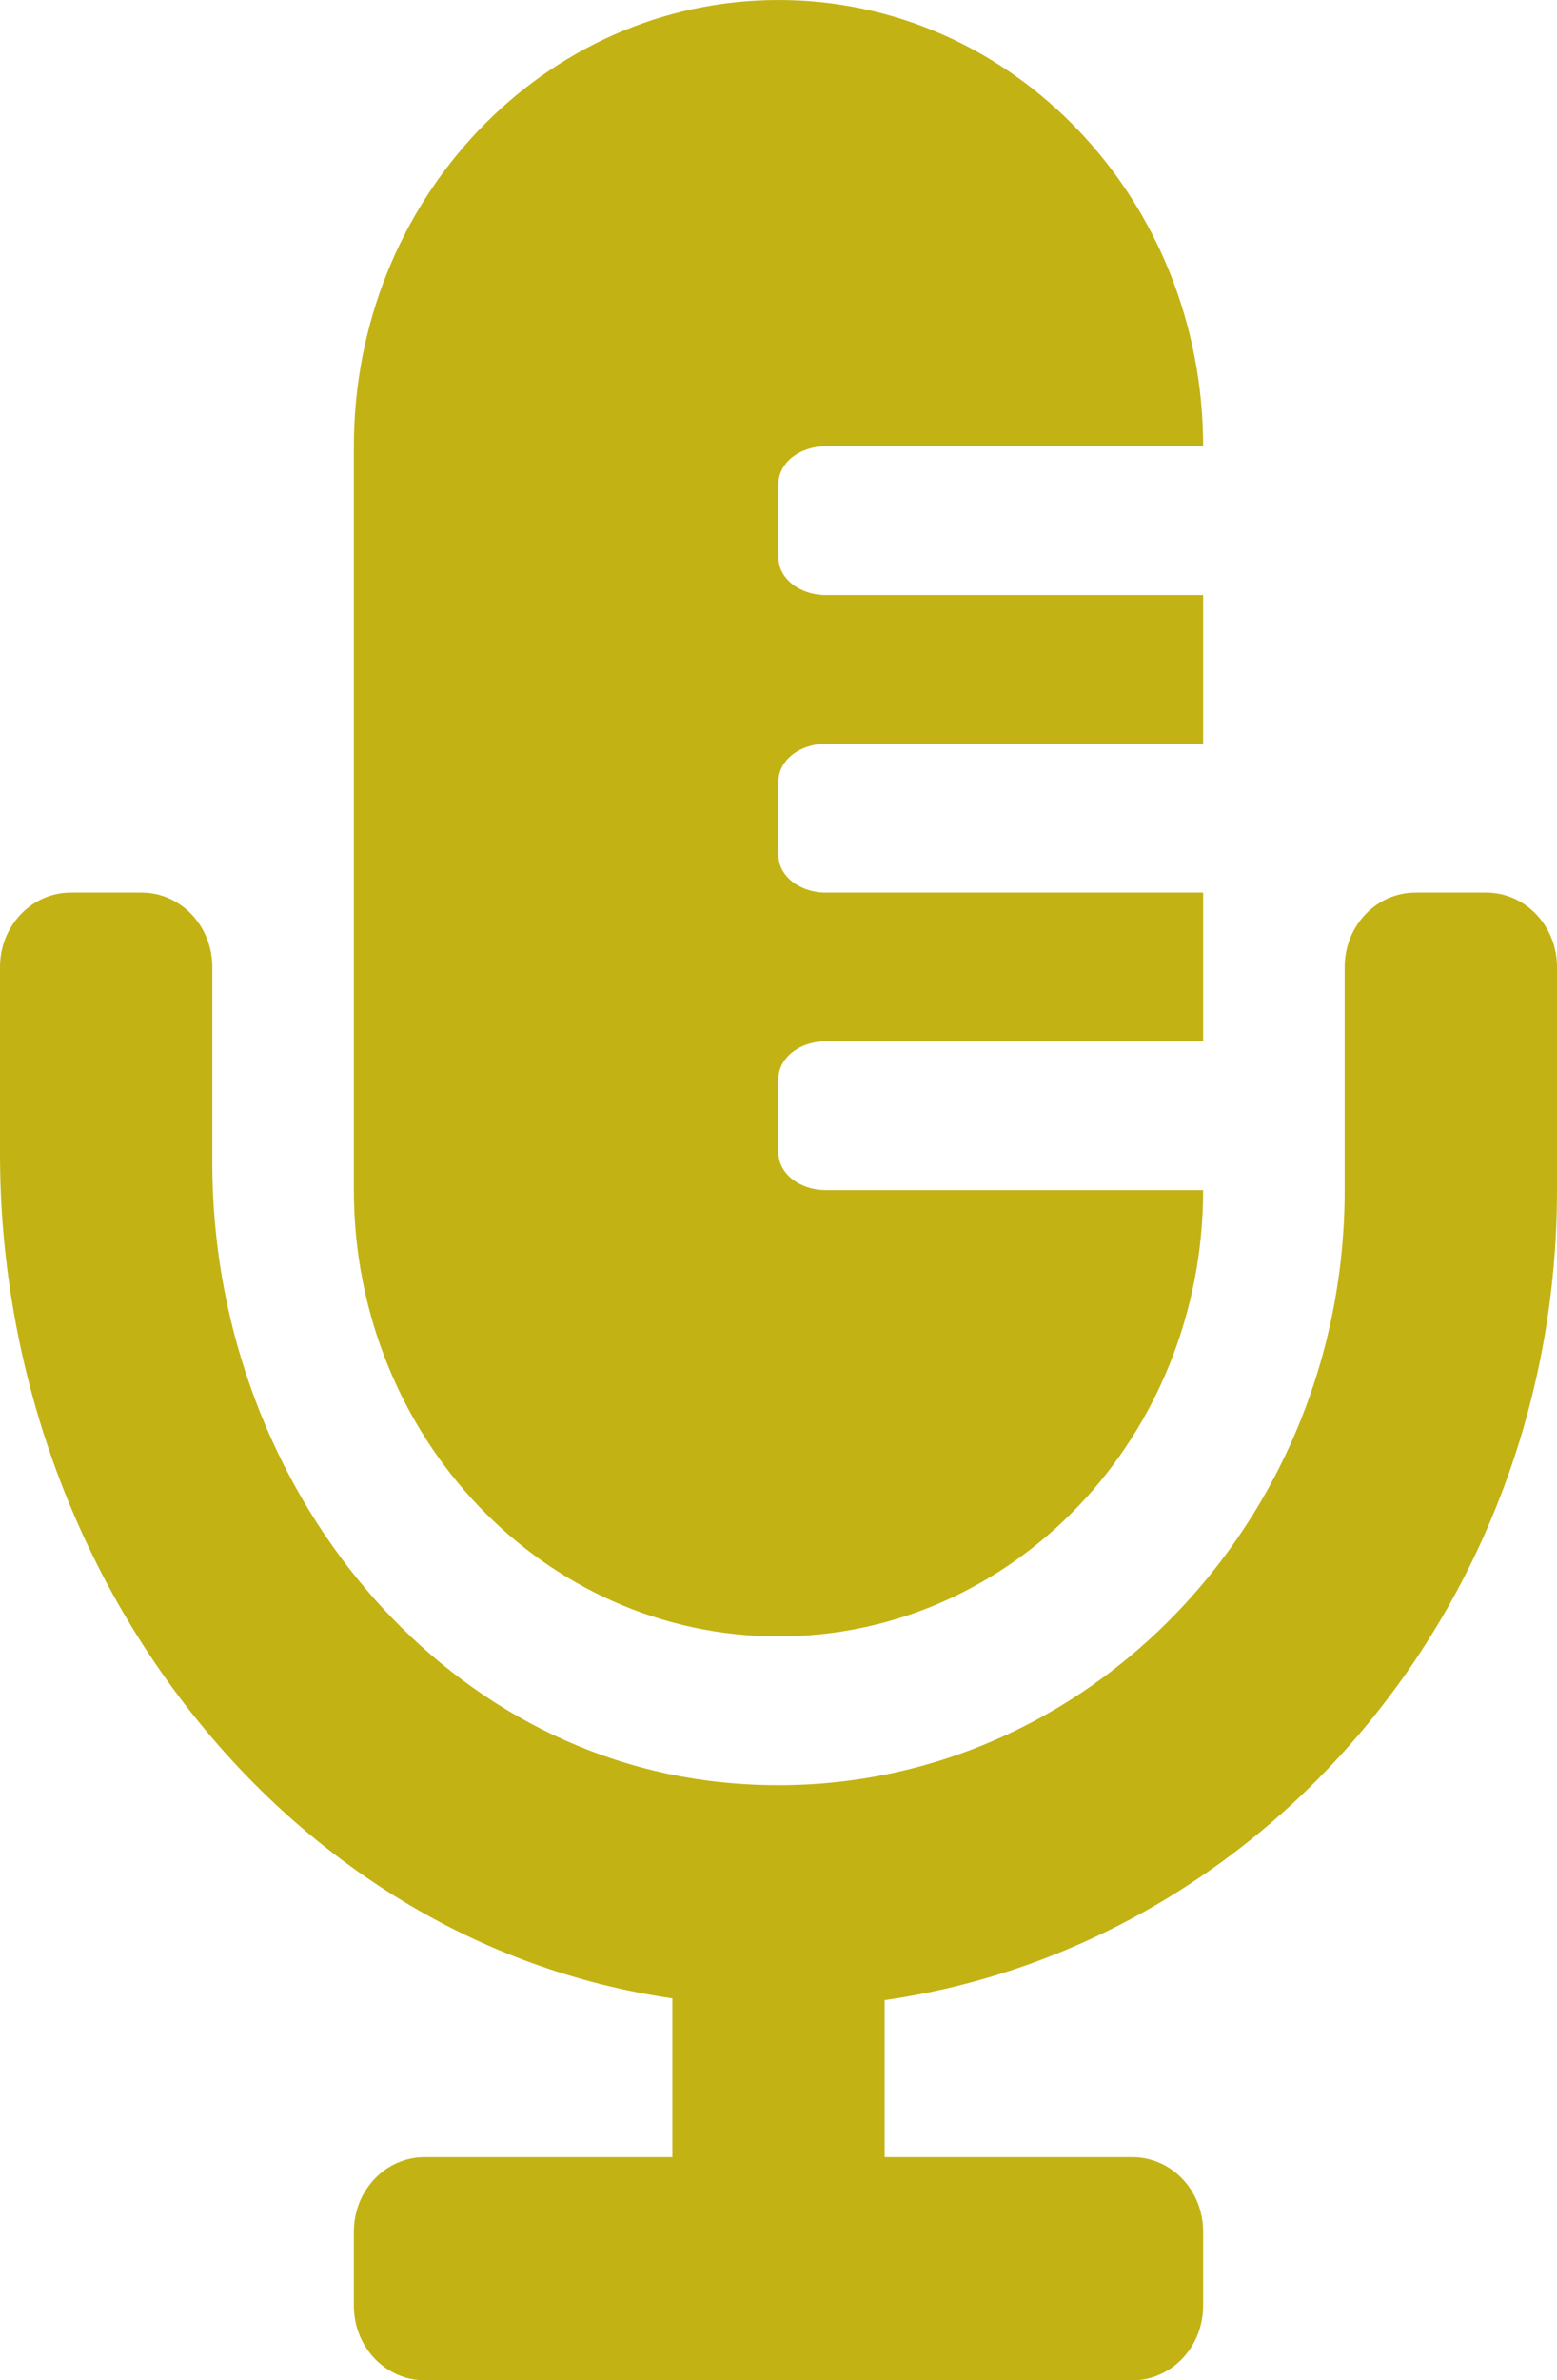 <svg width="36" height="55" viewBox="0 0 36 55" fill="none" xmlns="http://www.w3.org/2000/svg">
<path d="M34.364 20.625H32.727C31.823 20.625 31.091 21.394 31.091 22.344V27.5C31.091 35.535 24.495 41.983 16.692 41.183C9.891 40.486 4.909 34.065 4.909 26.888V22.344C4.909 21.394 4.177 20.625 3.273 20.625H1.636C0.732 20.625 0 21.394 0 22.344V26.658C0 36.287 6.542 44.871 15.546 46.175V49.844H9.818C8.914 49.844 8.182 50.613 8.182 51.562V53.281C8.182 54.231 8.914 55 9.818 55H26.182C27.086 55 27.818 54.231 27.818 53.281V51.562C27.818 50.613 27.086 49.844 26.182 49.844H20.454V46.216C29.22 44.953 36 37.05 36 27.5V22.344C36 21.394 35.268 20.625 34.364 20.625ZM18 37.812C23.422 37.812 27.818 33.196 27.818 27.5H19.091C18.489 27.5 18 27.115 18 26.641V24.922C18 24.447 18.489 24.062 19.091 24.062H27.818V20.625H19.091C18.489 20.625 18 20.24 18 19.766V18.047C18 17.572 18.489 17.188 19.091 17.188H27.818V13.75H19.091C18.489 13.75 18 13.365 18 12.891V11.172C18 10.697 18.489 10.312 19.091 10.312H27.818C27.818 4.617 23.422 0 18 0C12.578 0 8.182 4.617 8.182 10.312V27.5C8.182 33.196 12.578 37.812 18 37.812Z" fill="#C3B214"/>
</svg>
